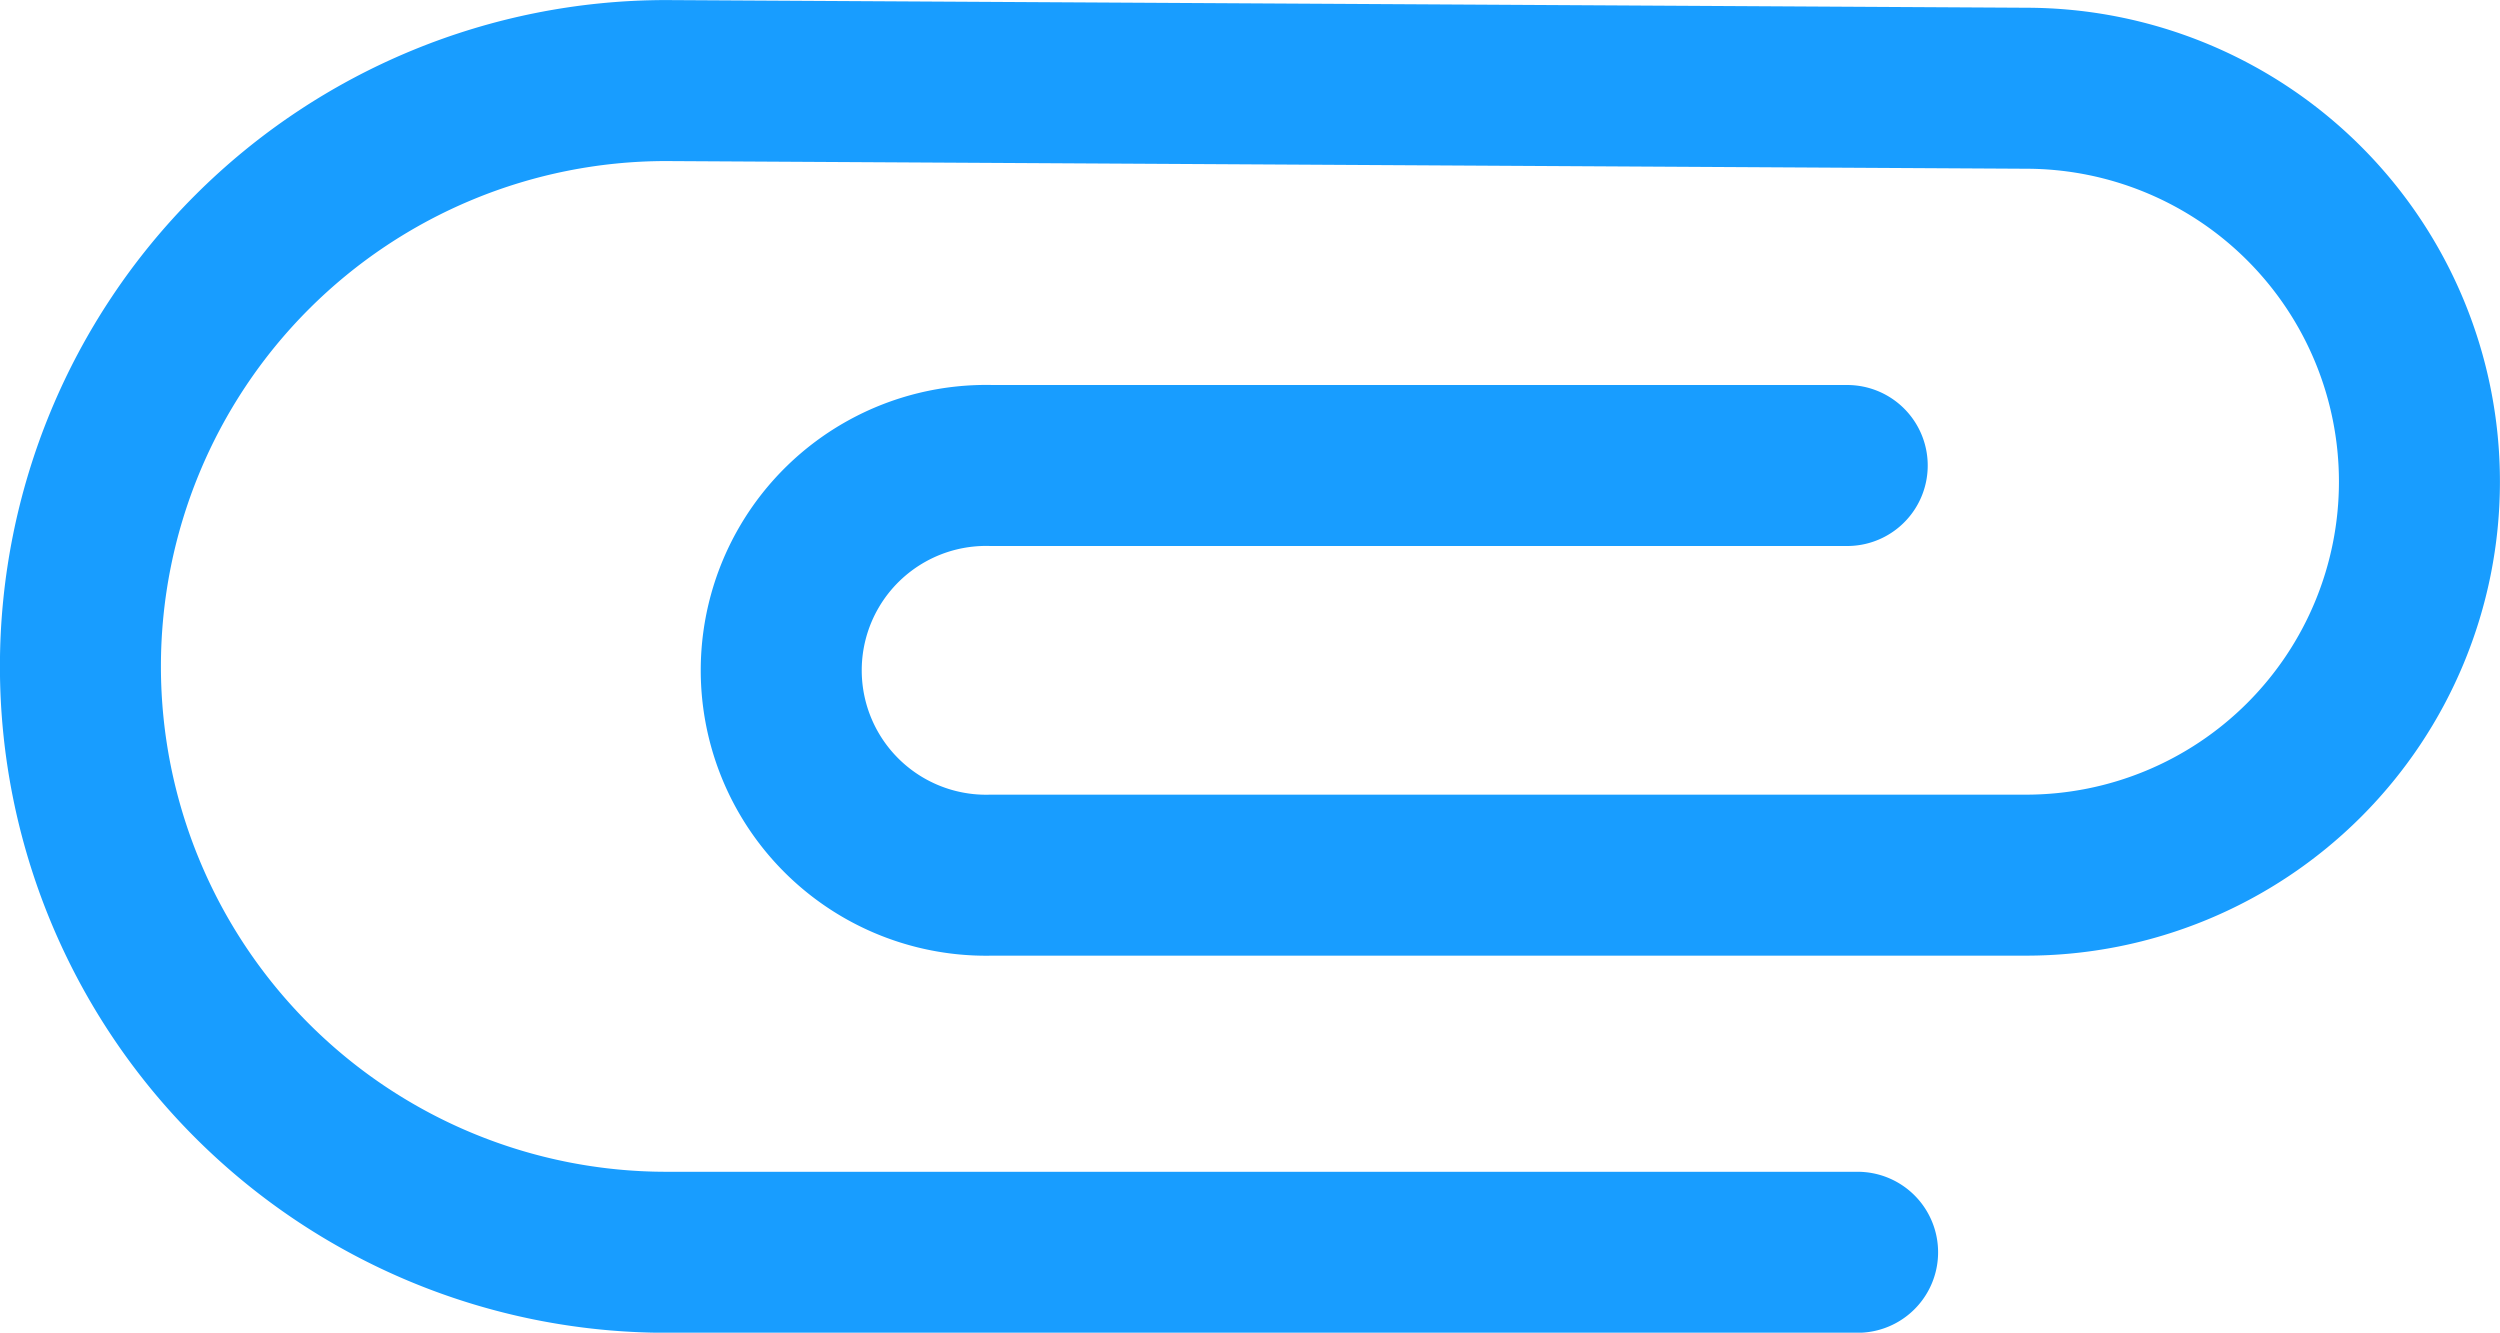 <svg xmlns="http://www.w3.org/2000/svg" width="17.594" height="9.379" viewBox="0 0 17.594 9.379">
  <path id="Trazado_398" data-name="Trazado 398" d="M13.073,8.813H4.689a4.123,4.123,0,1,1,0-8.246l9.569.054a2.769,2.769,0,1,1,0,5.538H6.978a1.442,1.442,0,1,1,0-2.883H13" transform="translate(0 0)" fill="none" stroke="#189dff" stroke-linecap="round" stroke-linejoin="round" stroke-width="1.133"/>
</svg>
